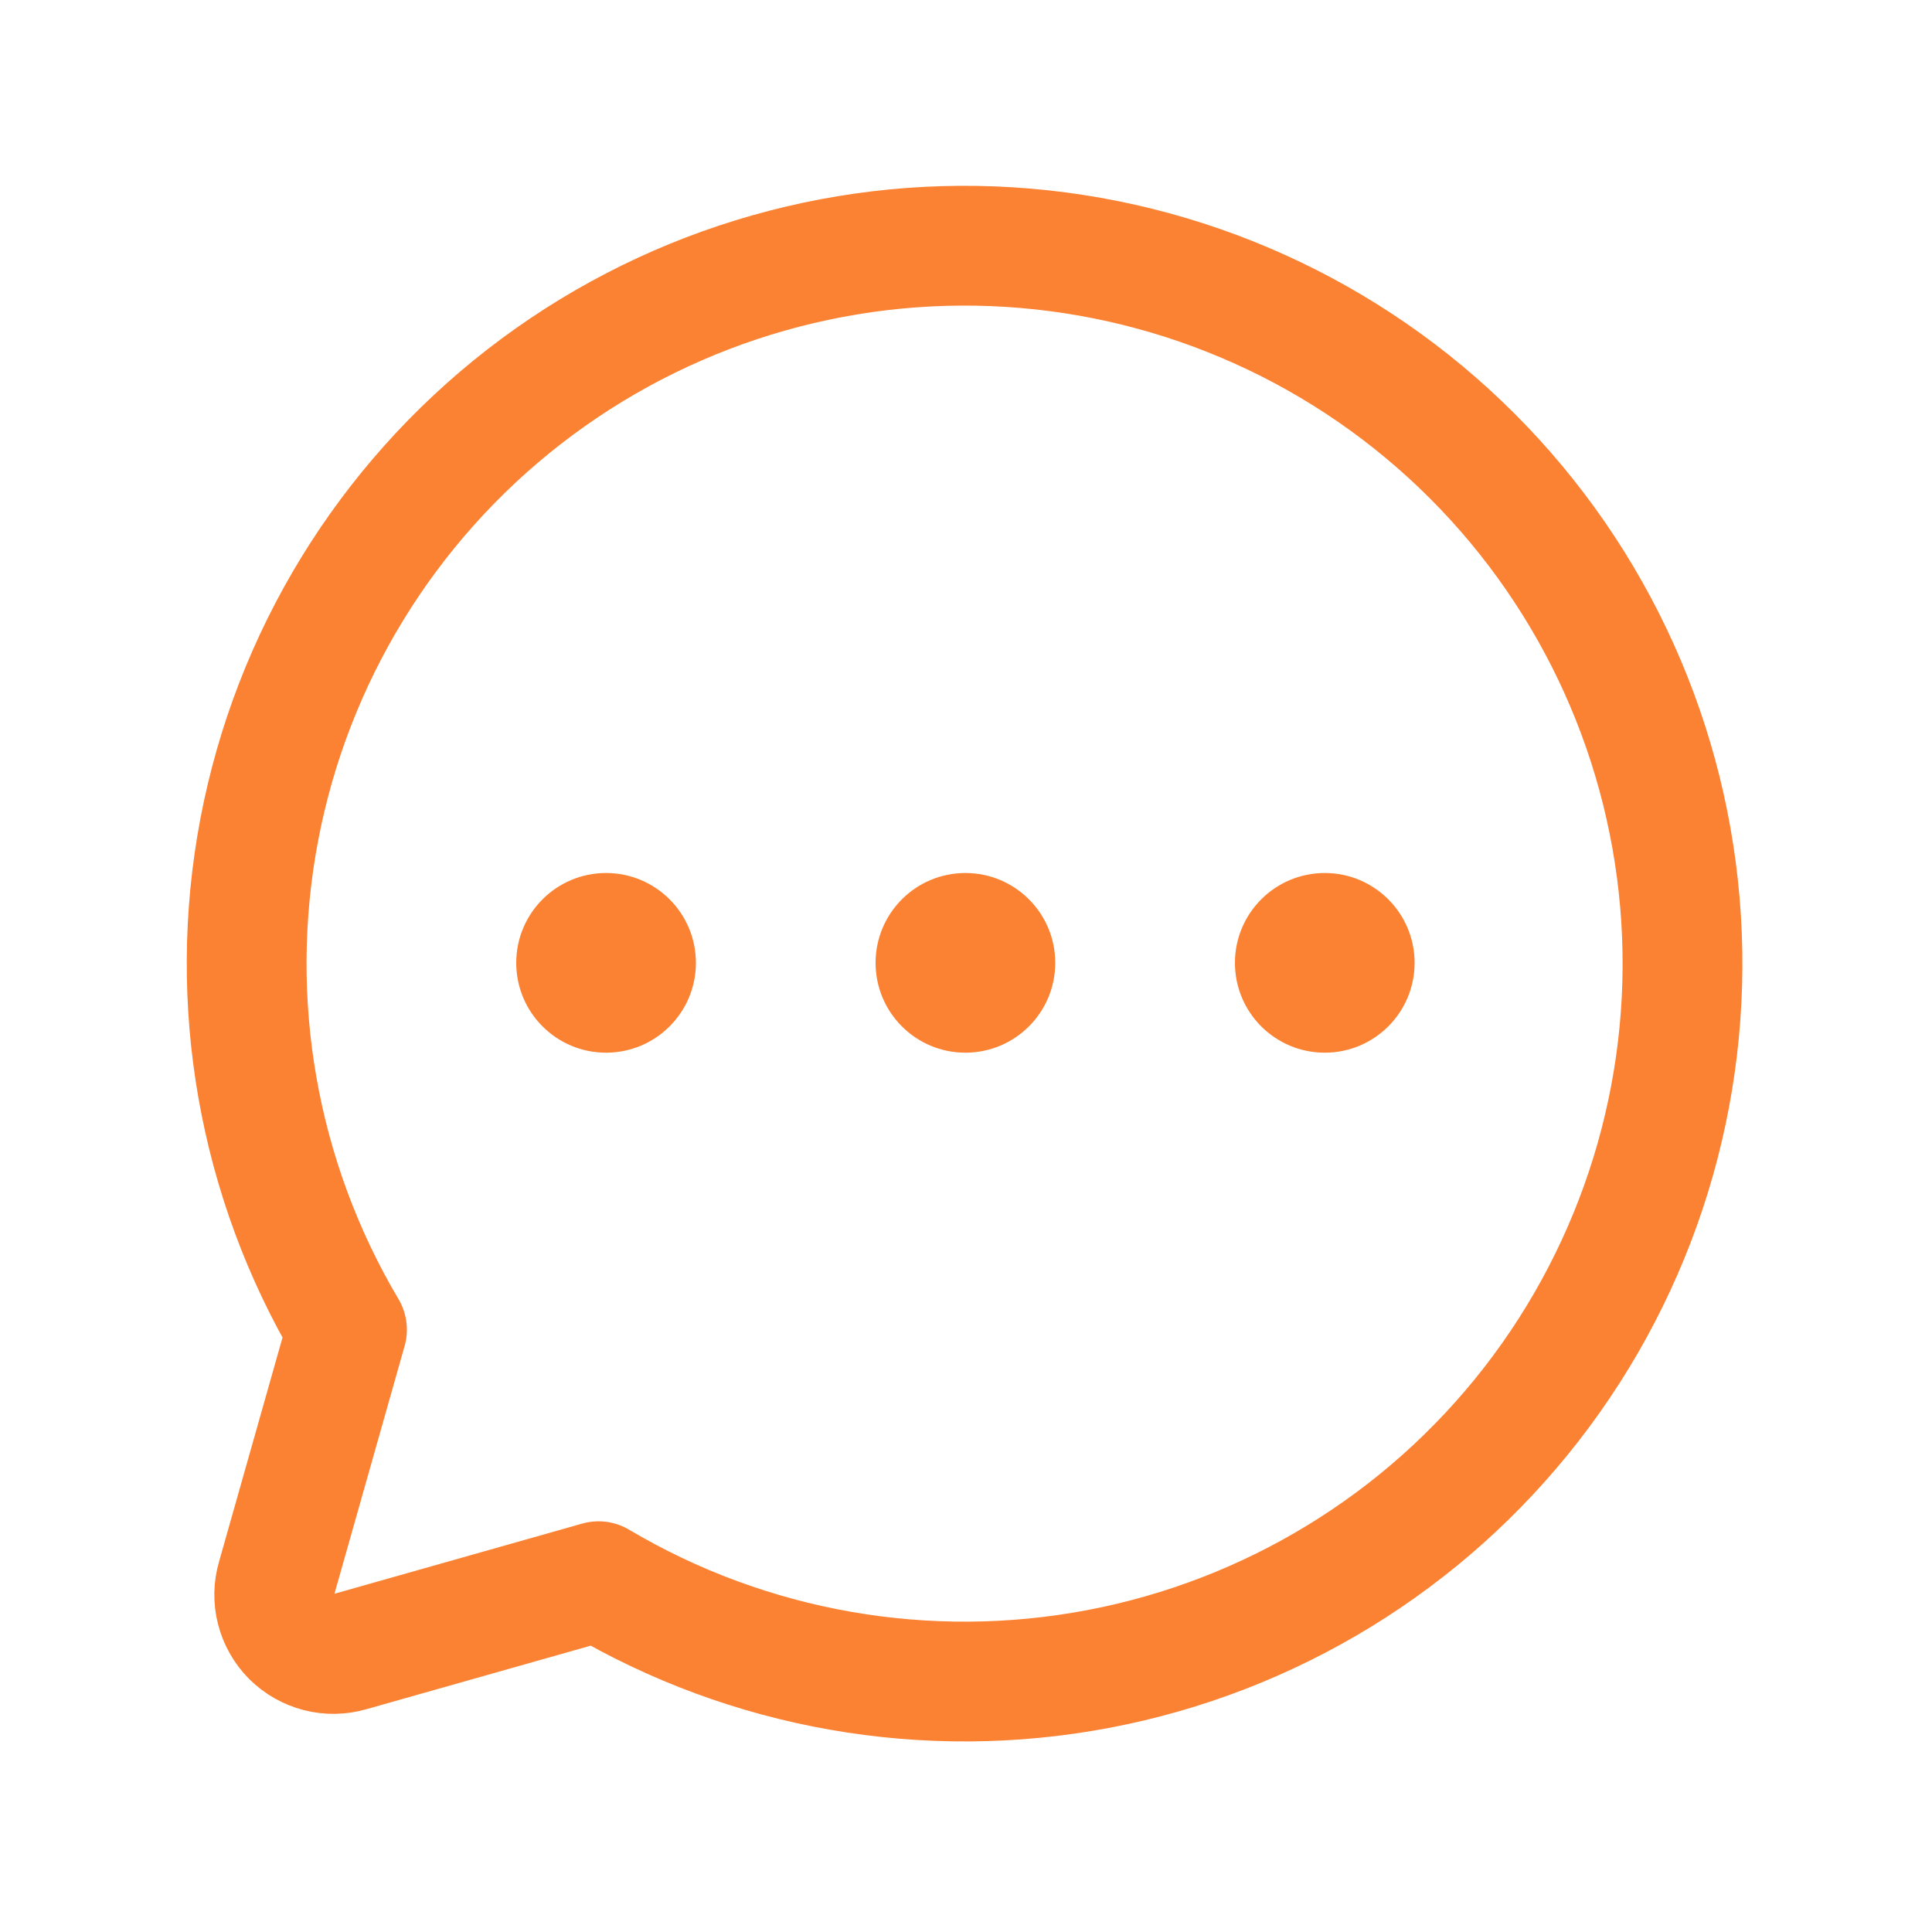 <svg width="30" height="30" viewBox="0 0 30 30" fill="none" xmlns="http://www.w3.org/2000/svg">
<path d="M5.388 20.647C4.003 18.311 3.519 15.55 4.026 12.882C4.533 10.215 5.996 7.824 8.141 6.158C10.286 4.493 12.965 3.667 15.675 3.837C18.385 4.007 20.941 5.16 22.861 7.081C24.781 9.001 25.934 11.556 26.104 14.266C26.274 16.976 25.448 19.655 23.783 21.8C22.118 23.945 19.727 25.408 17.059 25.915C14.391 26.422 11.63 25.938 9.294 24.553L5.435 25.646C5.276 25.692 5.109 25.695 4.949 25.654C4.79 25.613 4.644 25.53 4.527 25.414C4.411 25.297 4.328 25.152 4.287 24.992C4.246 24.832 4.249 24.665 4.295 24.507L5.388 20.647Z" stroke="#FA8232" stroke-width="1.86" stroke-linecap="round" stroke-linejoin="round"/>
<path d="M14.991 16.346C15.761 16.346 16.386 15.722 16.386 14.951C16.386 14.181 15.761 13.556 14.991 13.556C14.22 13.556 13.596 14.181 13.596 14.951C13.596 15.722 14.22 16.346 14.991 16.346Z" fill="#FA8232"/>
<path d="M9.411 16.346C10.181 16.346 10.806 15.722 10.806 14.951C10.806 14.181 10.181 13.556 9.411 13.556C8.64 13.556 8.016 14.181 8.016 14.951C8.016 15.722 8.64 16.346 9.411 16.346Z" fill="#FA8232"/>
<path d="M20.571 16.346C21.341 16.346 21.966 15.722 21.966 14.951C21.966 14.181 21.341 13.556 20.571 13.556C19.8 13.556 19.176 14.181 19.176 14.951C19.176 15.722 19.8 16.346 20.571 16.346Z" fill="#FA8232"/>
</svg>
